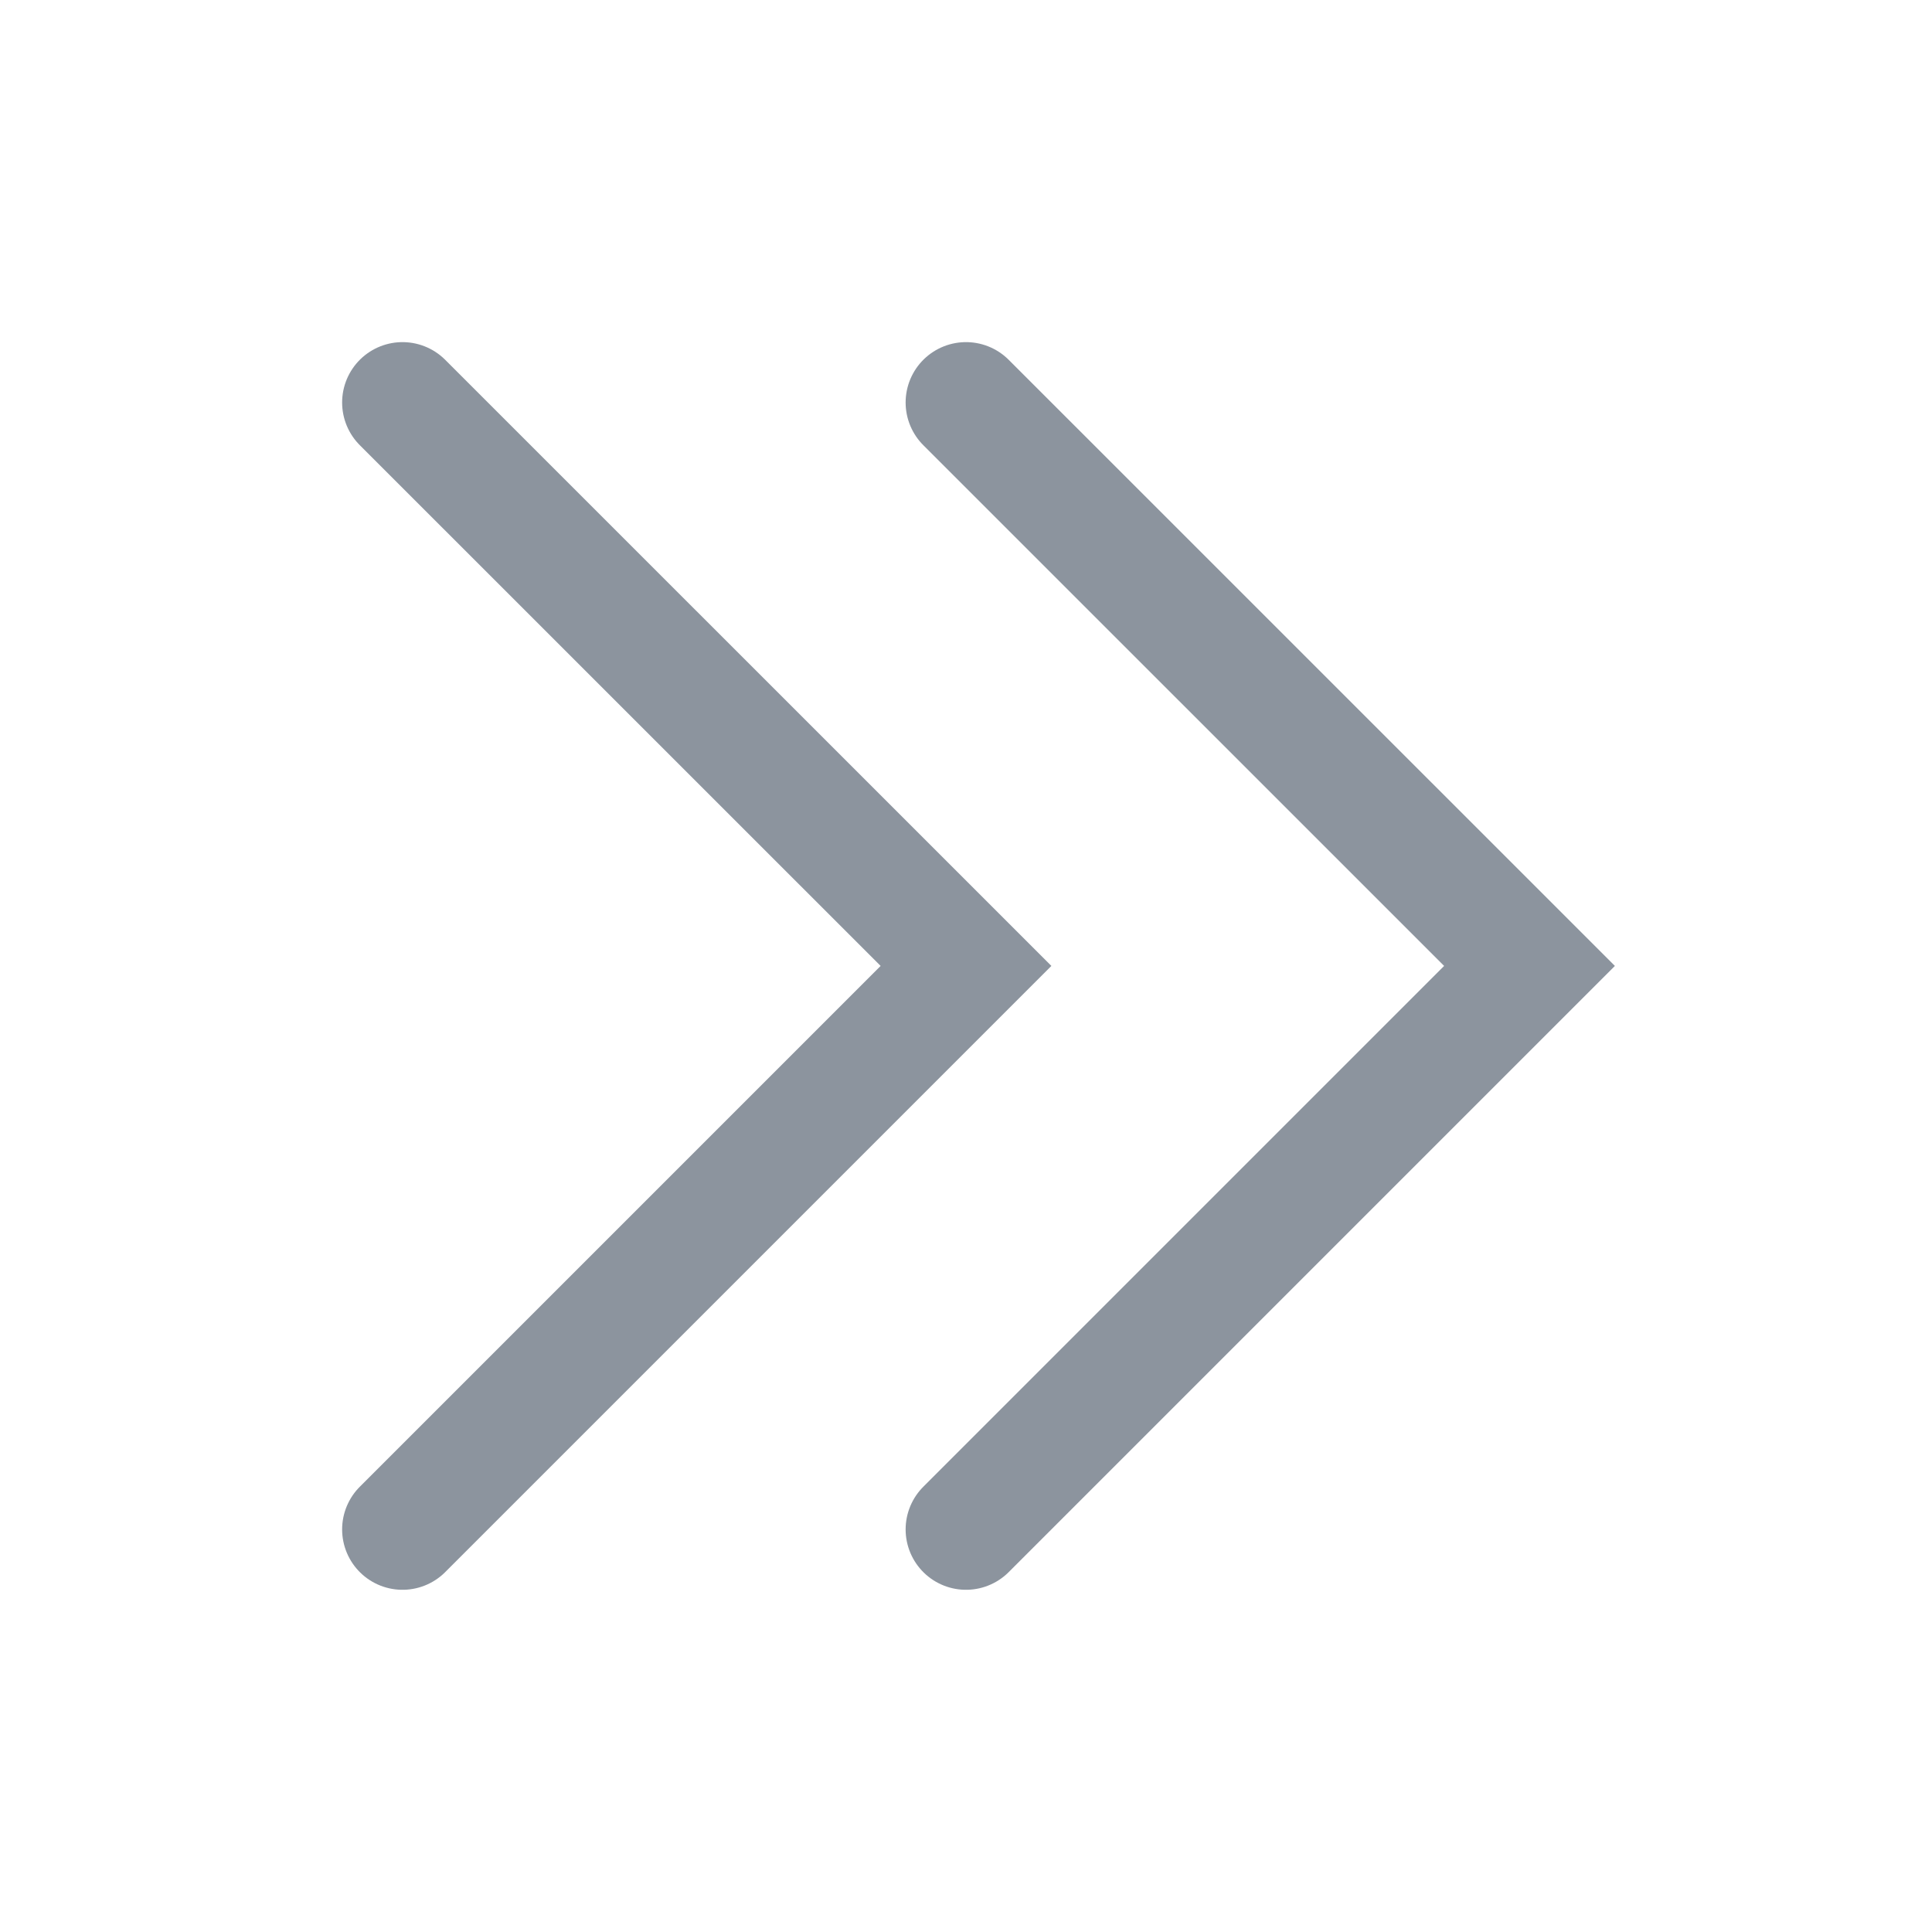 <svg width="24" height="24" viewBox="0 0 24 24" fill="none" xmlns="http://www.w3.org/2000/svg">
<path d="M5 18.999L12 11.999L5 5" stroke="#8C949E" stroke-width="1.5" stroke-linecap="round"/>
<path d="M12 18.999L19 11.999L12 5" stroke="#8C949E" stroke-width="1.5" stroke-linecap="round"/>
</svg>

